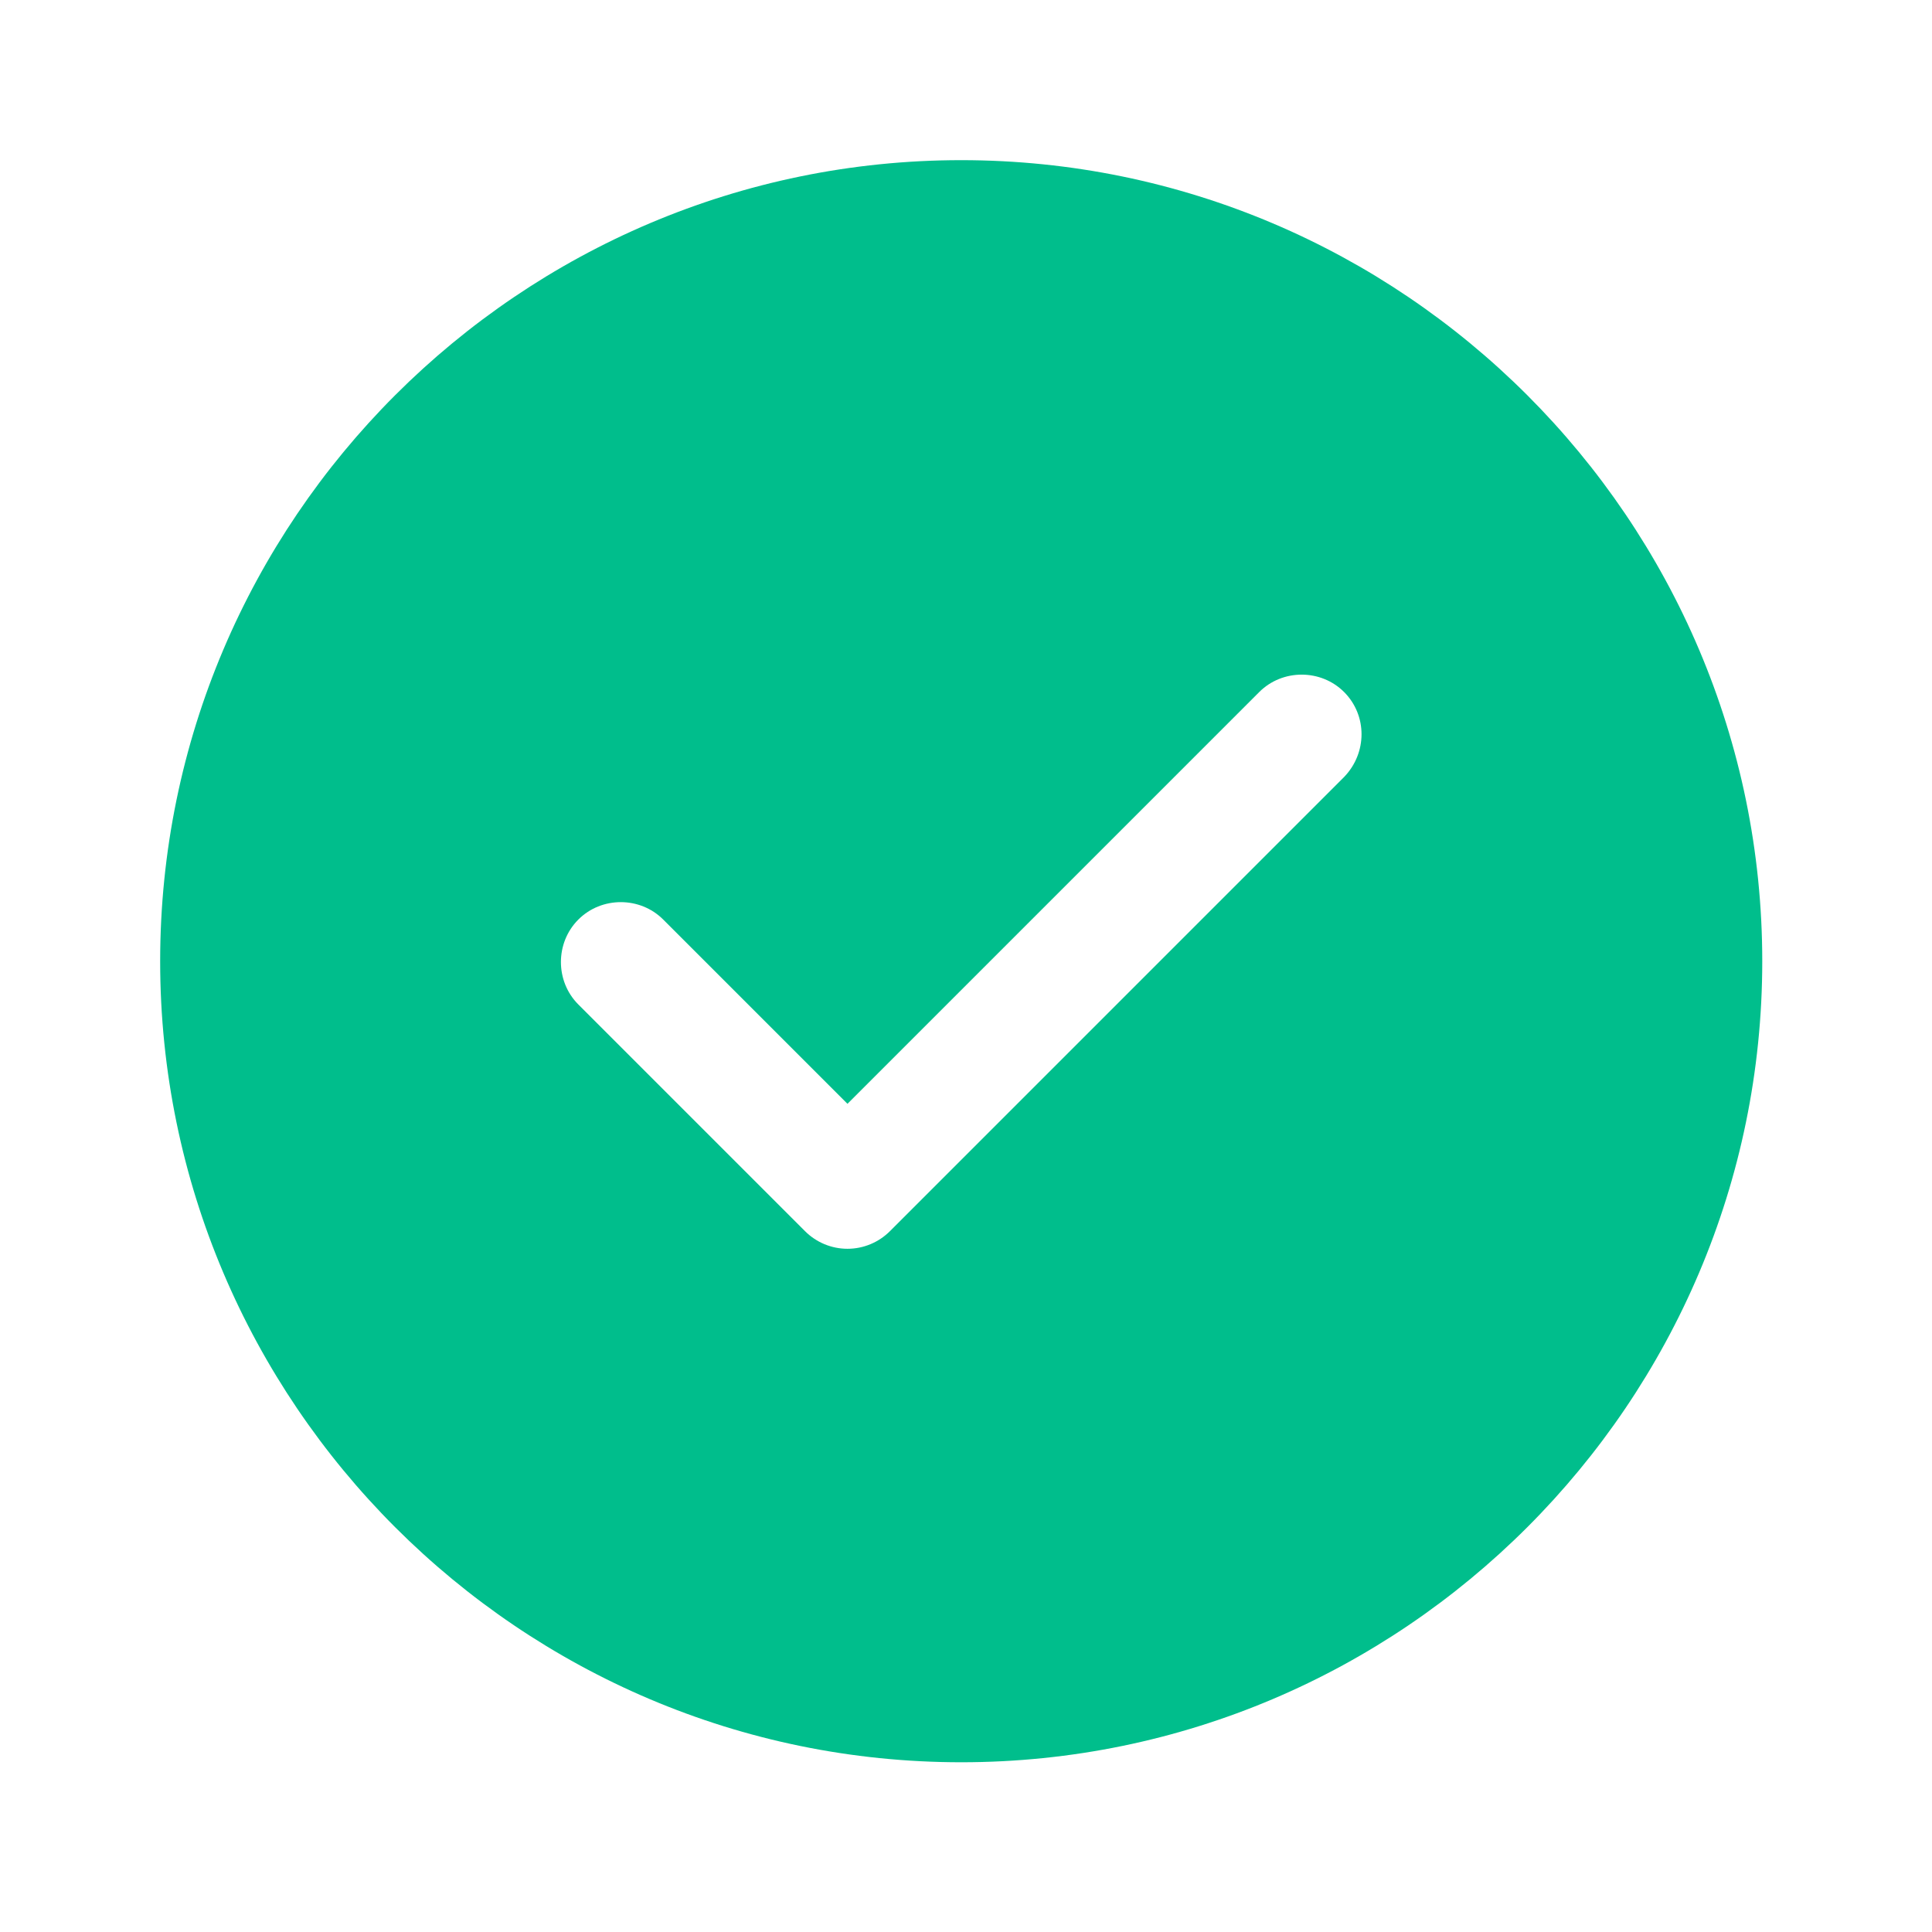 <svg width="49" height="49" viewBox="0 0 49 49" fill="none" xmlns="http://www.w3.org/2000/svg">
<path d="M24.379 4.062C13.185 4.062 4.062 13.184 4.062 24.379C4.062 35.573 13.185 44.695 24.379 44.695C35.573 44.695 44.695 35.573 44.695 24.379C44.695 13.184 35.573 4.062 24.379 4.062ZM34.09 19.706L22.571 31.225C22.286 31.51 21.9 31.672 21.494 31.672C21.088 31.672 20.702 31.51 20.417 31.225L14.668 25.476C14.079 24.887 14.079 23.912 14.668 23.322C15.257 22.733 16.232 22.733 16.821 23.322L21.494 27.995L31.937 17.552C32.526 16.963 33.501 16.963 34.09 17.552C34.679 18.142 34.679 19.096 34.09 19.706Z" fill="#00BE8C"/>
</svg>
